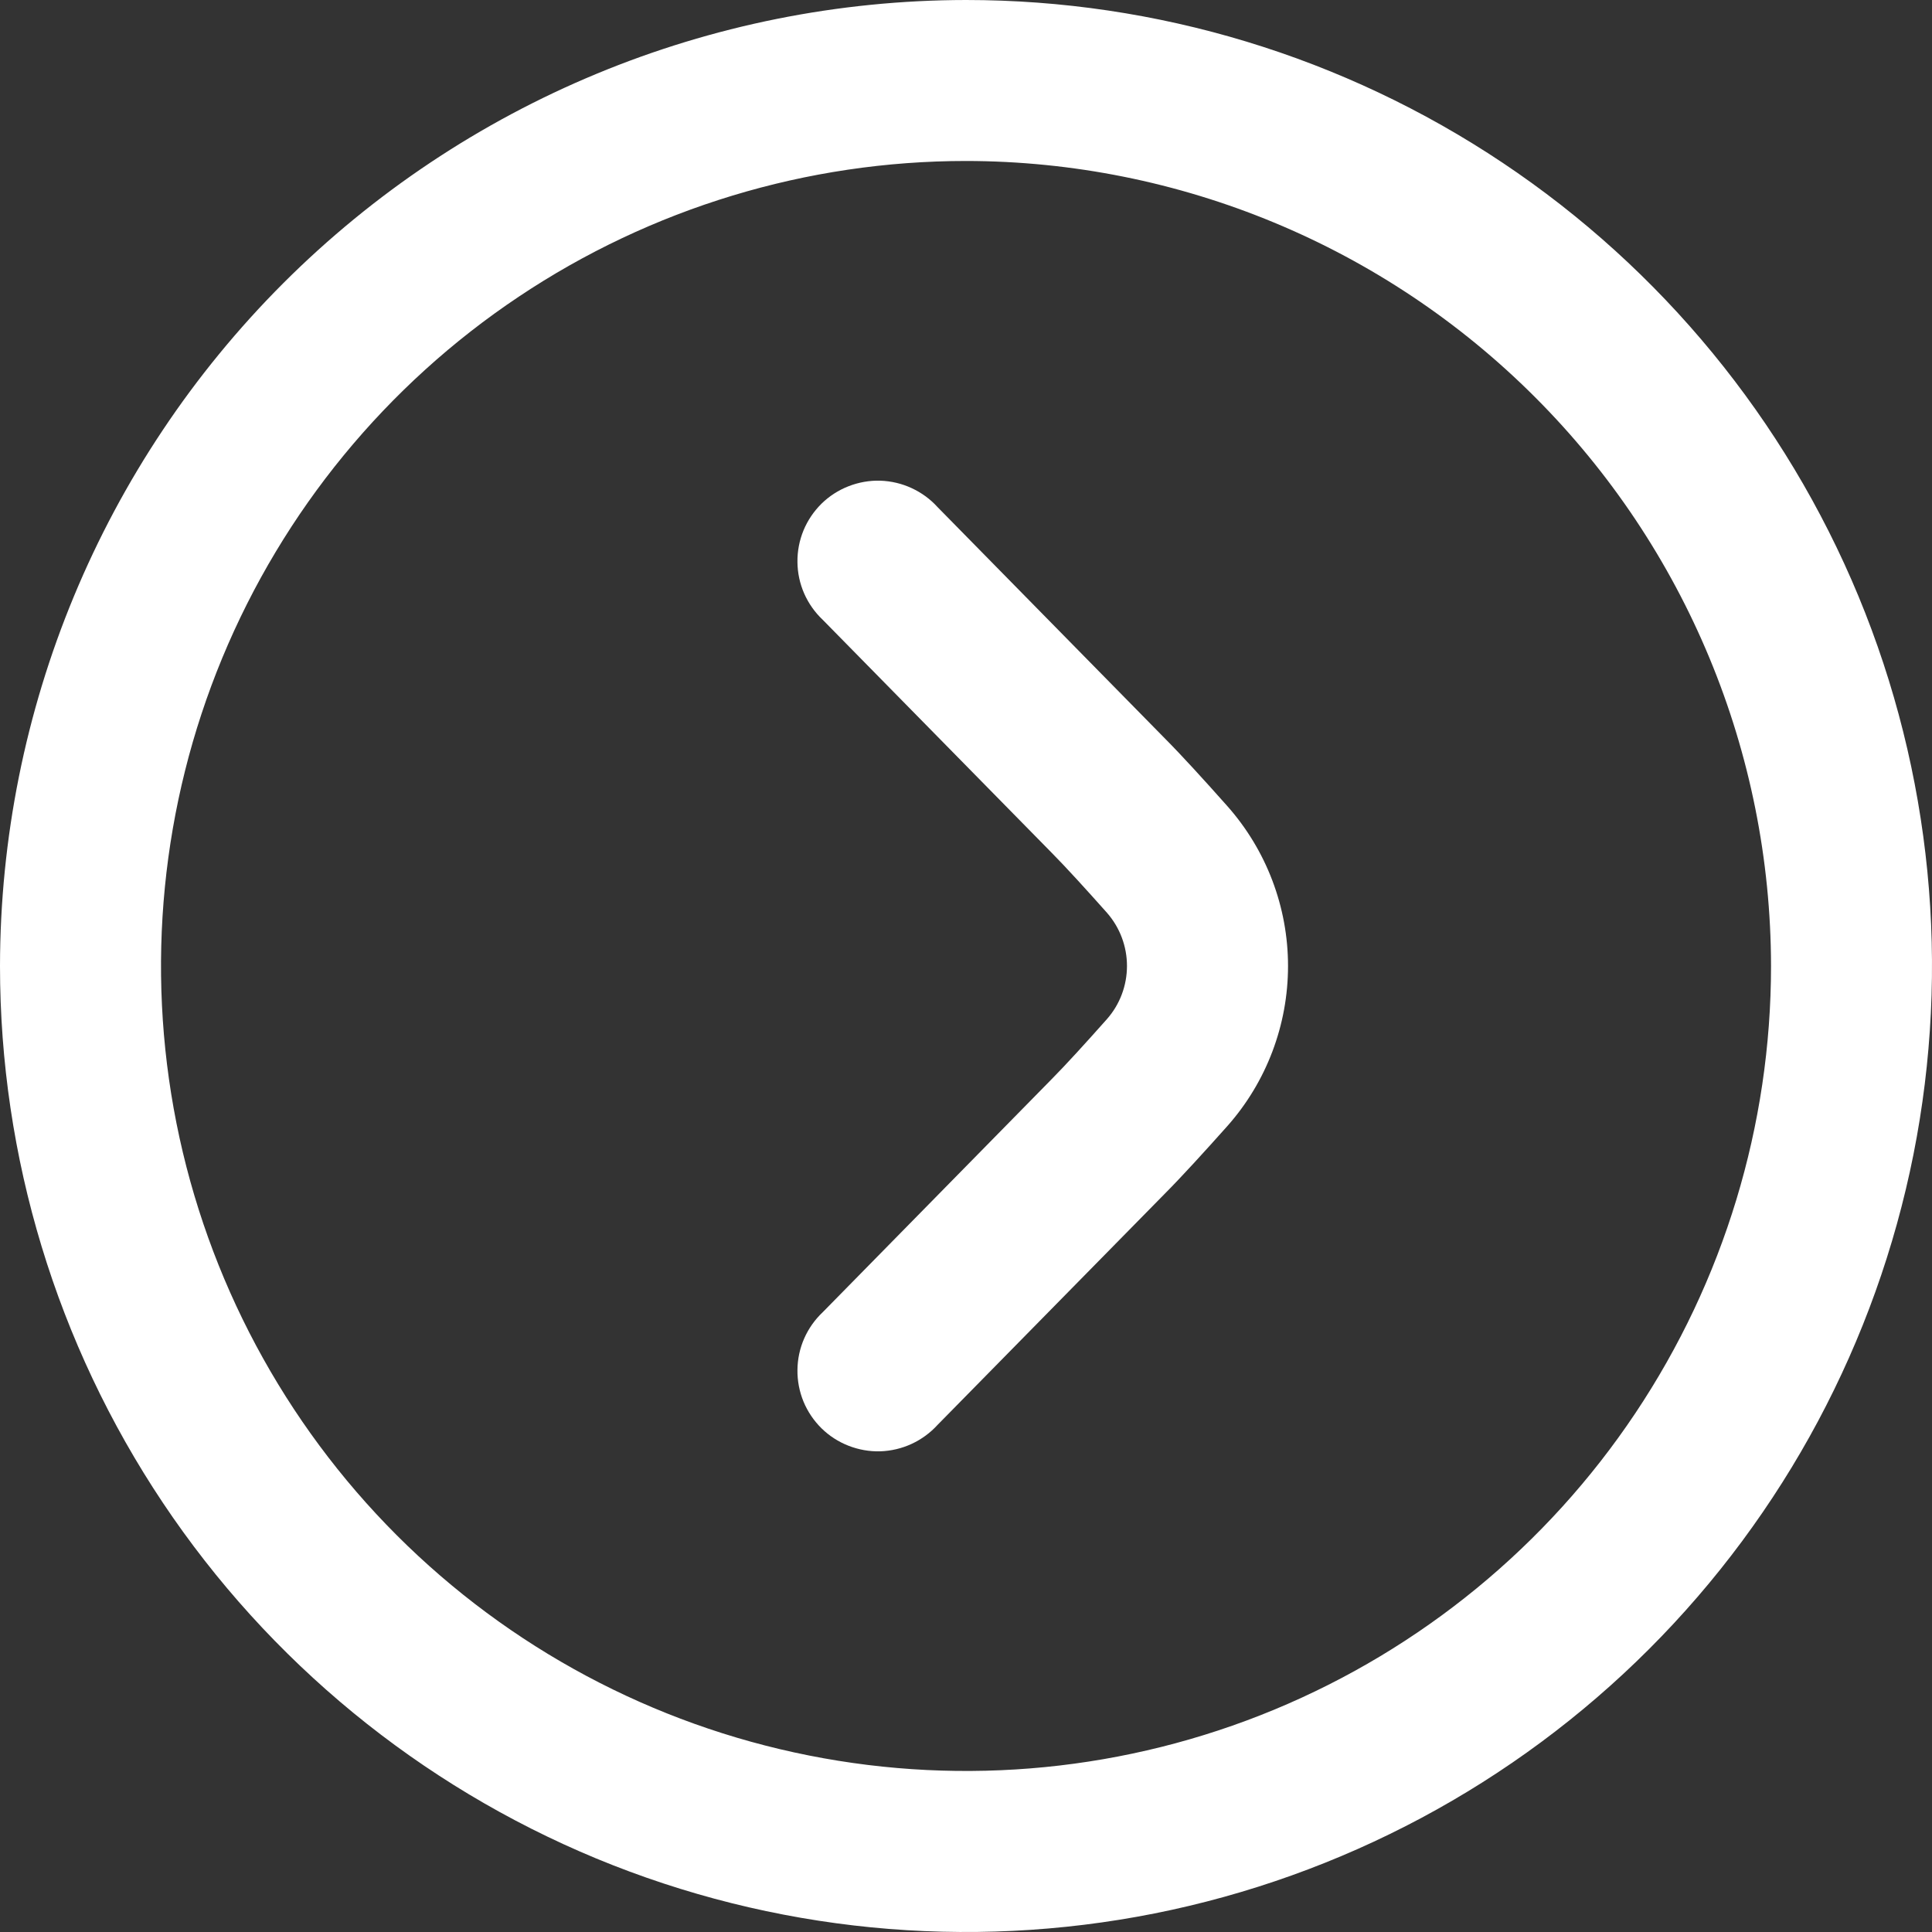<svg width="25" height="25" viewBox="0 0 25 25" fill="none" xmlns="http://www.w3.org/2000/svg">
<rect x="0" y="0" width="25" height="25" fill="#333333" stroke="none"/>
<g clip-path="url(#clip0_17_532)">
<path d="M0 12.5C0 14.972 0.733 17.389 2.107 19.445C3.48 21.5 5.432 23.102 7.716 24.049C10.001 24.995 12.514 25.242 14.939 24.76C17.363 24.277 19.591 23.087 21.339 21.339C23.087 19.591 24.277 17.363 24.76 14.939C25.242 12.514 24.995 10.001 24.049 7.716C23.102 5.432 21.5 3.48 19.445 2.107C17.389 0.733 14.972 0 12.5 0C9.186 0.004 6.009 1.322 3.665 3.665C1.322 6.009 0.004 9.186 0 12.5H0ZM22.917 12.5C22.917 14.56 22.306 16.574 21.161 18.287C20.017 20 18.39 21.335 16.486 22.124C14.583 22.912 12.488 23.118 10.468 22.716C8.447 22.315 6.591 21.323 5.134 19.866C3.678 18.409 2.685 16.553 2.283 14.532C1.882 12.512 2.088 10.417 2.876 8.514C3.665 6.61 5 4.983 6.713 3.839C8.426 2.694 10.44 2.083 12.5 2.083C15.262 2.086 17.91 3.185 19.862 5.138C21.815 7.09 22.914 9.738 22.917 12.5Z" fill="white"/>
<path d="M16.667 12.5C16.667 13.262 16.389 13.999 15.883 14.57C15.58 14.91 15.285 15.233 15.074 15.445L12.132 18.438C12.038 18.541 11.924 18.625 11.796 18.684C11.669 18.743 11.531 18.775 11.391 18.78C11.25 18.784 11.111 18.759 10.98 18.708C10.849 18.657 10.73 18.58 10.63 18.482C10.53 18.383 10.451 18.266 10.397 18.136C10.344 18.006 10.317 17.867 10.319 17.727C10.32 17.587 10.35 17.448 10.406 17.32C10.463 17.191 10.545 17.075 10.647 16.979L13.594 13.979C13.789 13.783 14.053 13.492 14.323 13.188C14.491 12.998 14.583 12.753 14.583 12.499C14.583 12.246 14.491 12.001 14.323 11.81C14.054 11.508 13.79 11.217 13.601 11.027L10.647 8.021C10.545 7.925 10.463 7.809 10.406 7.68C10.35 7.552 10.32 7.413 10.319 7.273C10.317 7.133 10.344 6.994 10.397 6.864C10.451 6.734 10.53 6.617 10.63 6.518C10.73 6.42 10.849 6.343 10.98 6.292C11.111 6.241 11.25 6.216 11.391 6.22C11.531 6.225 11.669 6.257 11.796 6.316C11.924 6.375 12.038 6.458 12.132 6.562L15.079 9.561C15.287 9.77 15.579 10.09 15.88 10.429C16.387 11 16.667 11.737 16.667 12.5Z" fill="white"/>
</g>
<defs>
<clipPath id="clip0_17_532">
<rect width="25" height="25" fill="white"/>
</clipPath>
</defs>
</svg>
